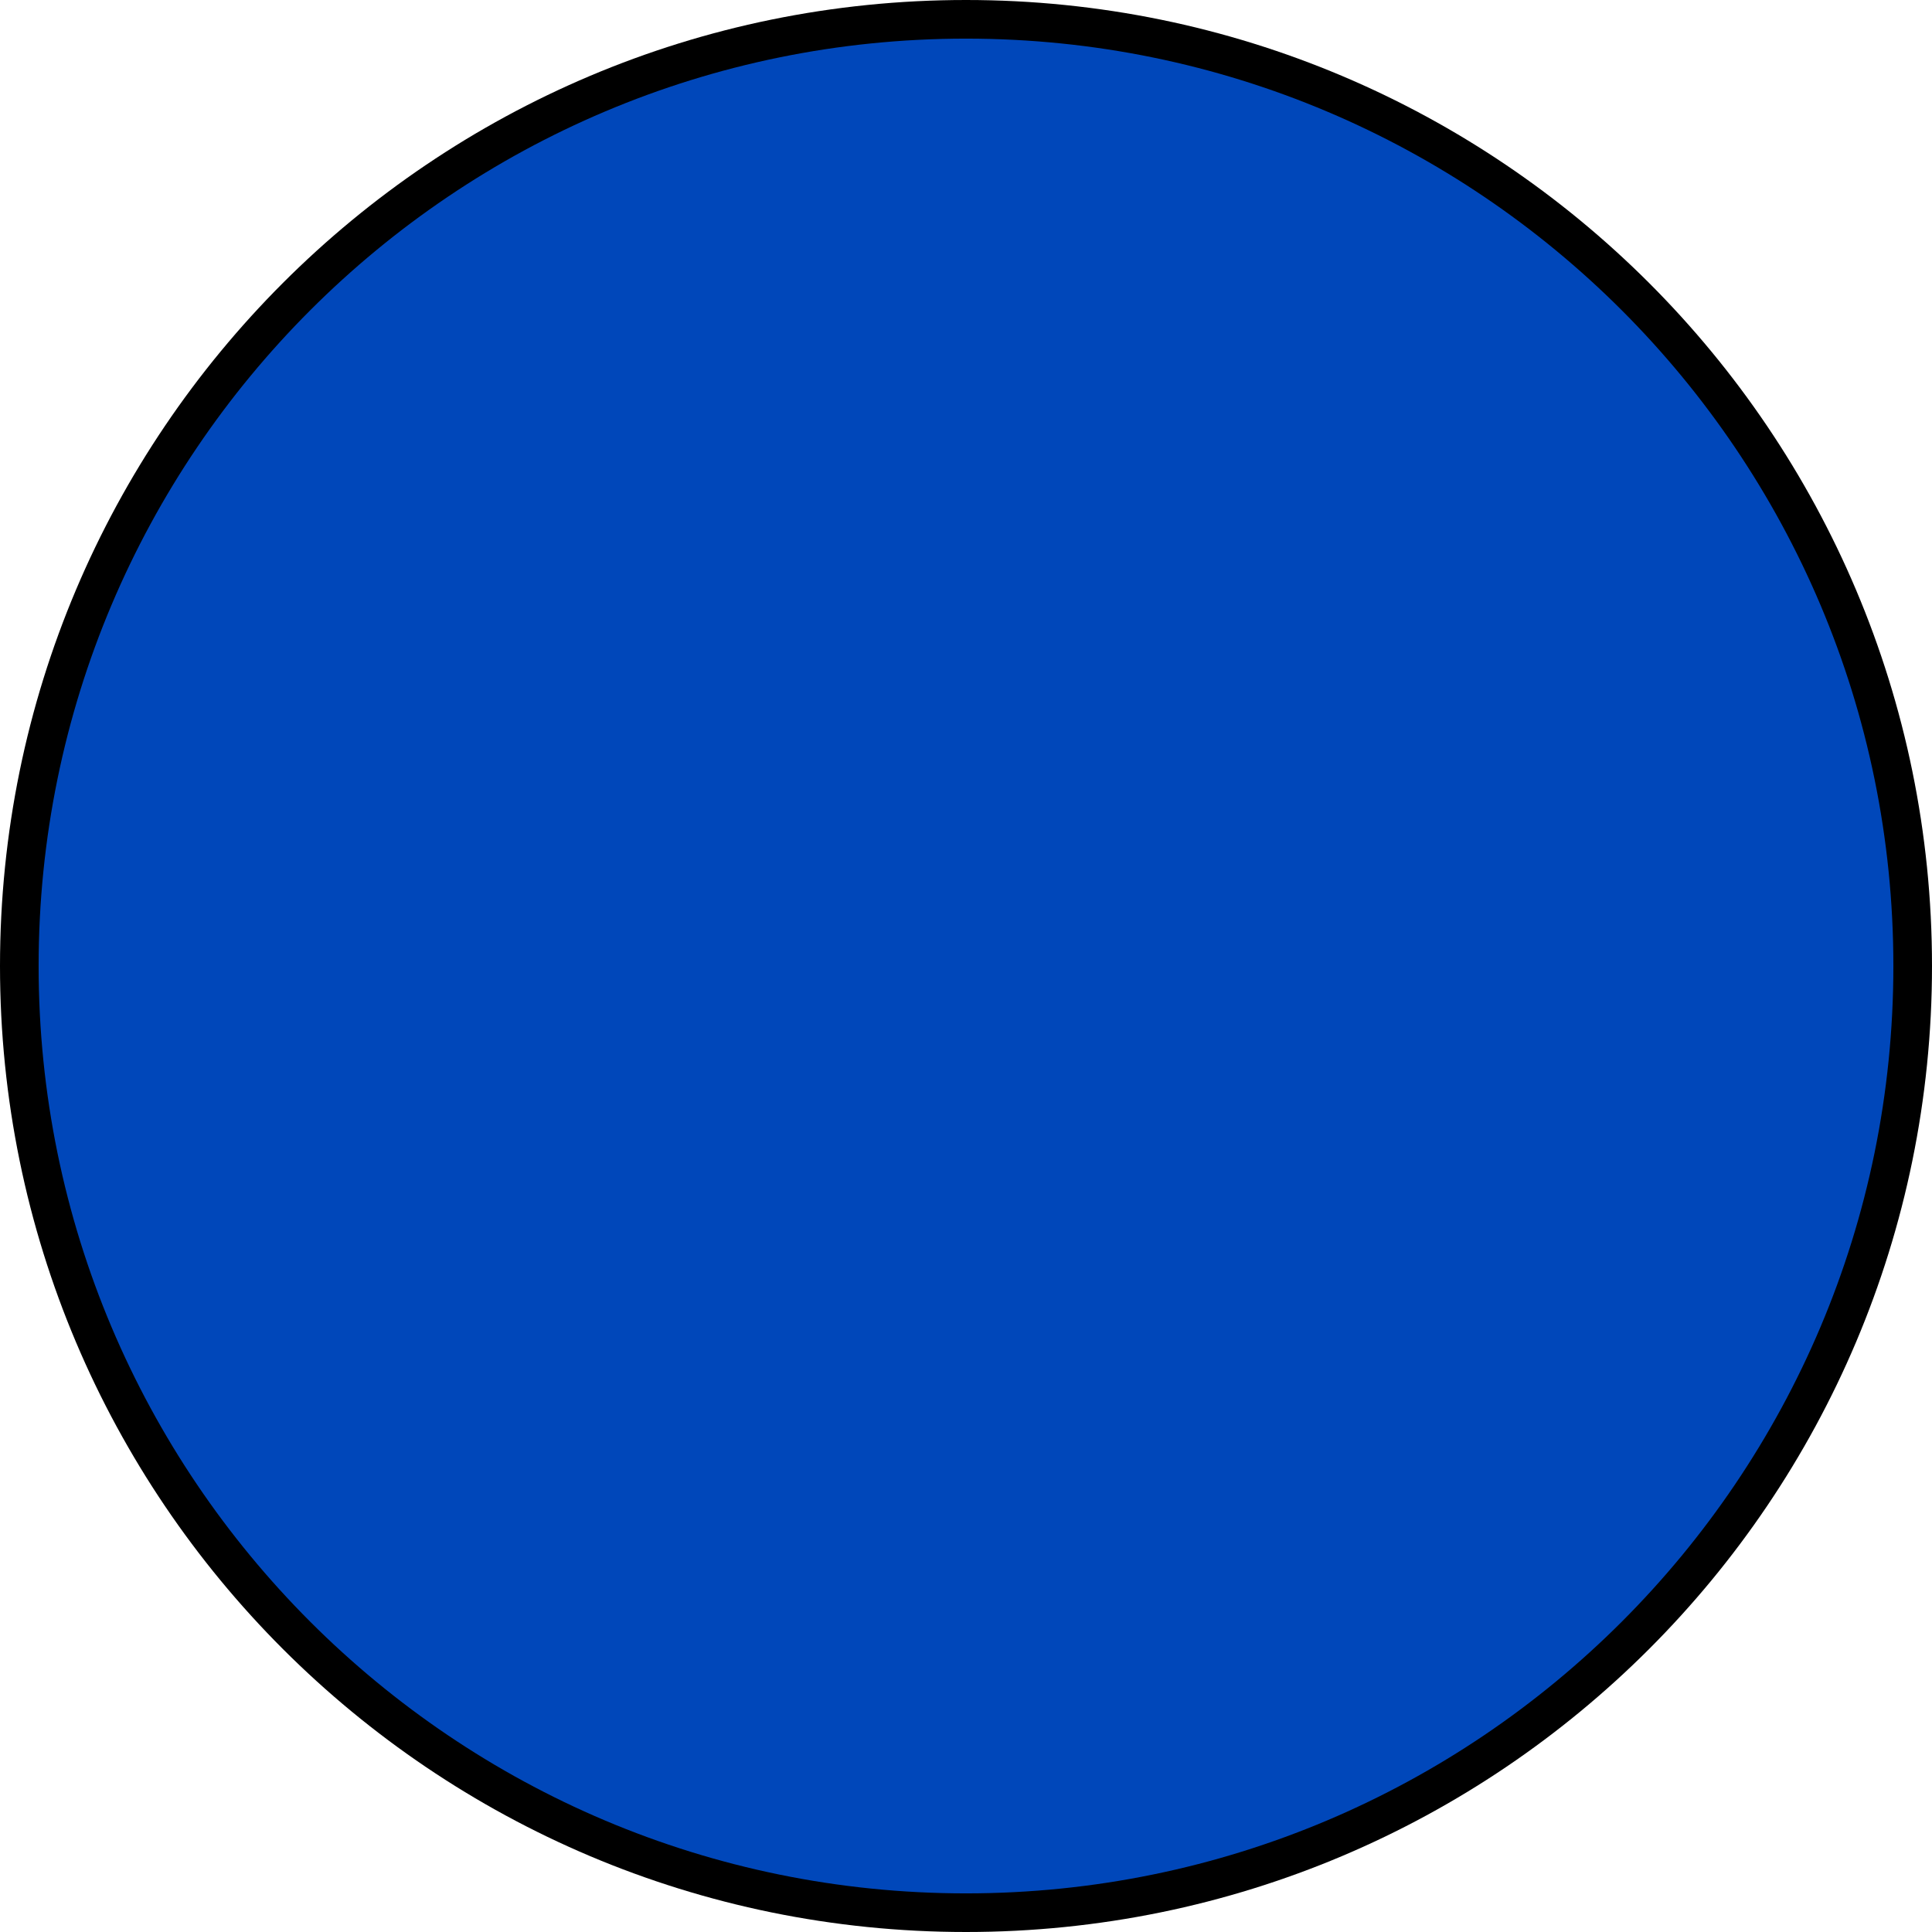 <?xml version="1.0" encoding="UTF-8"?>
<!DOCTYPE svg PUBLIC "-//W3C//DTD SVG 1.1//EN" "http://www.w3.org/Graphics/SVG/1.1/DTD/svg11.dtd">
<svg version="1.1" xmlns="http://www.w3.org/2000/svg" xmlns:xlink="http://www.w3.org/1999/xlink" x="0" y="0" width="120" height="120" viewBox="0, 0, 120, 120">
  <g id="layer1">
    <path d="M120,60 C120,93.137 93.137,120 60,120 C26.863,120 0,93.137 0,60 C0,26.863 26.863,0 60,0 C93.137,0 120,26.863 120,60 z" fill="#000000" id="path2690"/>
    <path d="M117.601,60 C117.601,91.812 91.812,117.601 60,117.601 C28.188,117.601 2.399,91.812 2.399,60 C2.399,28.188 28.188,2.399 60,2.399 C91.812,2.399 117.601,28.188 117.601,60 z" fill="#0047BA" id="path2690-8"/>
  </g>
</svg>
